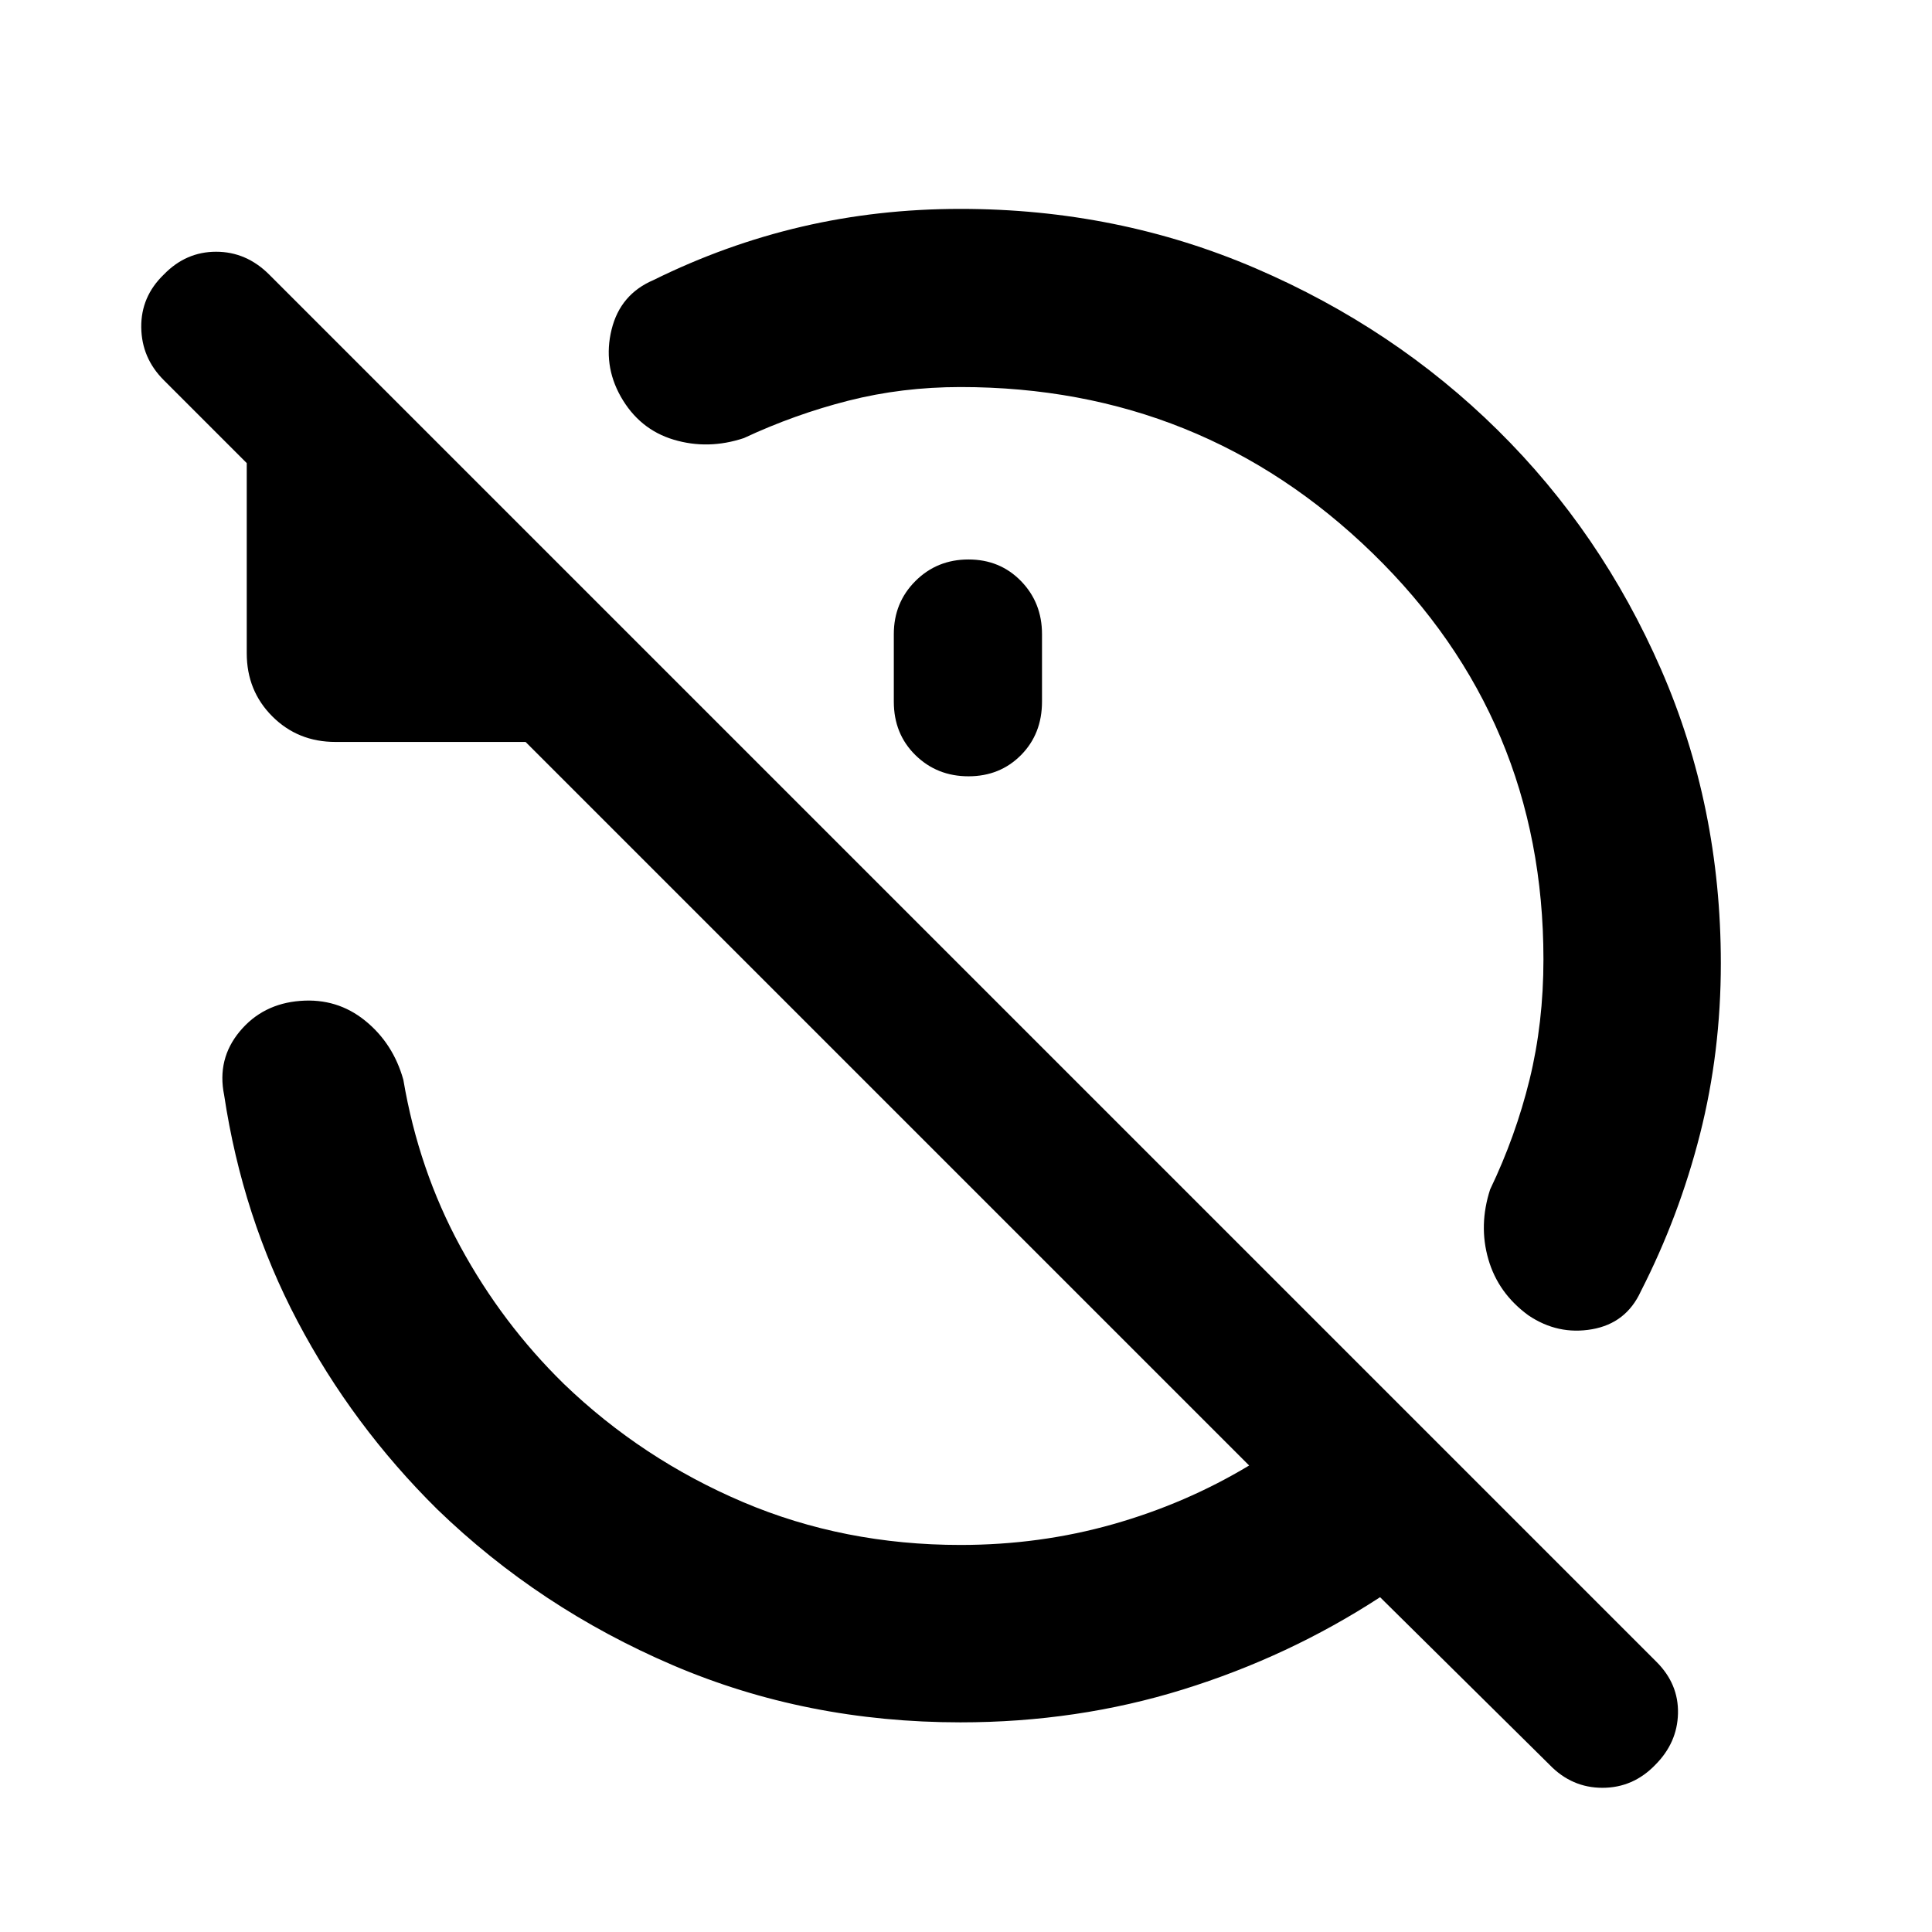 <svg xmlns="http://www.w3.org/2000/svg" height="40" viewBox="0 -960 960 960" width="40"><path d="M477.246-767.681q-29.043 0-55.71 6.782-26.666 6.783-51.898 18.58-17.797 5.913-34.899.783-17.101-5.131-26.319-21.464-8.841-15.725-4.522-33.269 4.319-17.543 20.841-24.587 35.725-17.652 73.609-26.5 37.884-8.848 78.898-8.848 78.015 0 146.769 29.58 68.753 29.58 120.181 80.341 51.428 50.761 81.152 118.848 29.725 68.087 29.725 146.102 0 44.116-10.348 84.891-10.348 40.776-29.42 78.124-7.276 15.855-24.254 18.818-16.978 2.964-31.602-6.92-15-10.928-19.891-27.841-4.891-16.913.877-34.71 12.695-26.464 19.594-54.58 6.899-28.116 6.899-59.782 0-119.218-84.899-201.783-84.899-82.565-204.783-82.565ZM481.232-682q15.652 0 26.094 10.725 10.442 10.724 10.442 26.376v33.537q0 16.029-10.442 26.566-10.442 10.536-26.094 10.536-15.652 0-26.377-10.536-10.724-10.537-10.724-26.566v-33.537q0-15.652 10.724-26.376Q465.58-682 481.232-682Zm-3.986 577.827q-76.58 0-142.906-28.392-66.326-28.391-117.066-77.464-42.145-41.667-69.456-93.471-27.312-51.805-36.442-112.341-3.652-17.957 7.776-31.681 11.427-13.725 30.094-15.145 18.29-1.421 32.196 9.84 13.906 11.261 18.978 29.363 7.565 44.667 28.326 82.884t51.456 68.246q38.914 37.435 89.022 58.725 50.109 21.29 108.022 21.29 39.421 0 75.71-10.275 36.29-10.275 67.74-29.203L261.158-591.334h-94.477q-18.666 0-31.369-12.703t-12.703-31.37v-94.477l-41.247-41.247q-10.985-10.985-11.174-26.21-.188-15.224 11.174-26.21 10.986-11.362 26.022-11.362 15.036 0 26.398 11.362L823.13-134.203q10.986 10.986 10.653 25.594-.334 14.609-11.319 25.594-10.986 11.363-26.21 11.363-15.225 0-26.211-11.362l-84.289-83.348q-45.319 29.522-97.92 45.855-52.602 16.334-110.588 16.334Z"/></svg>
